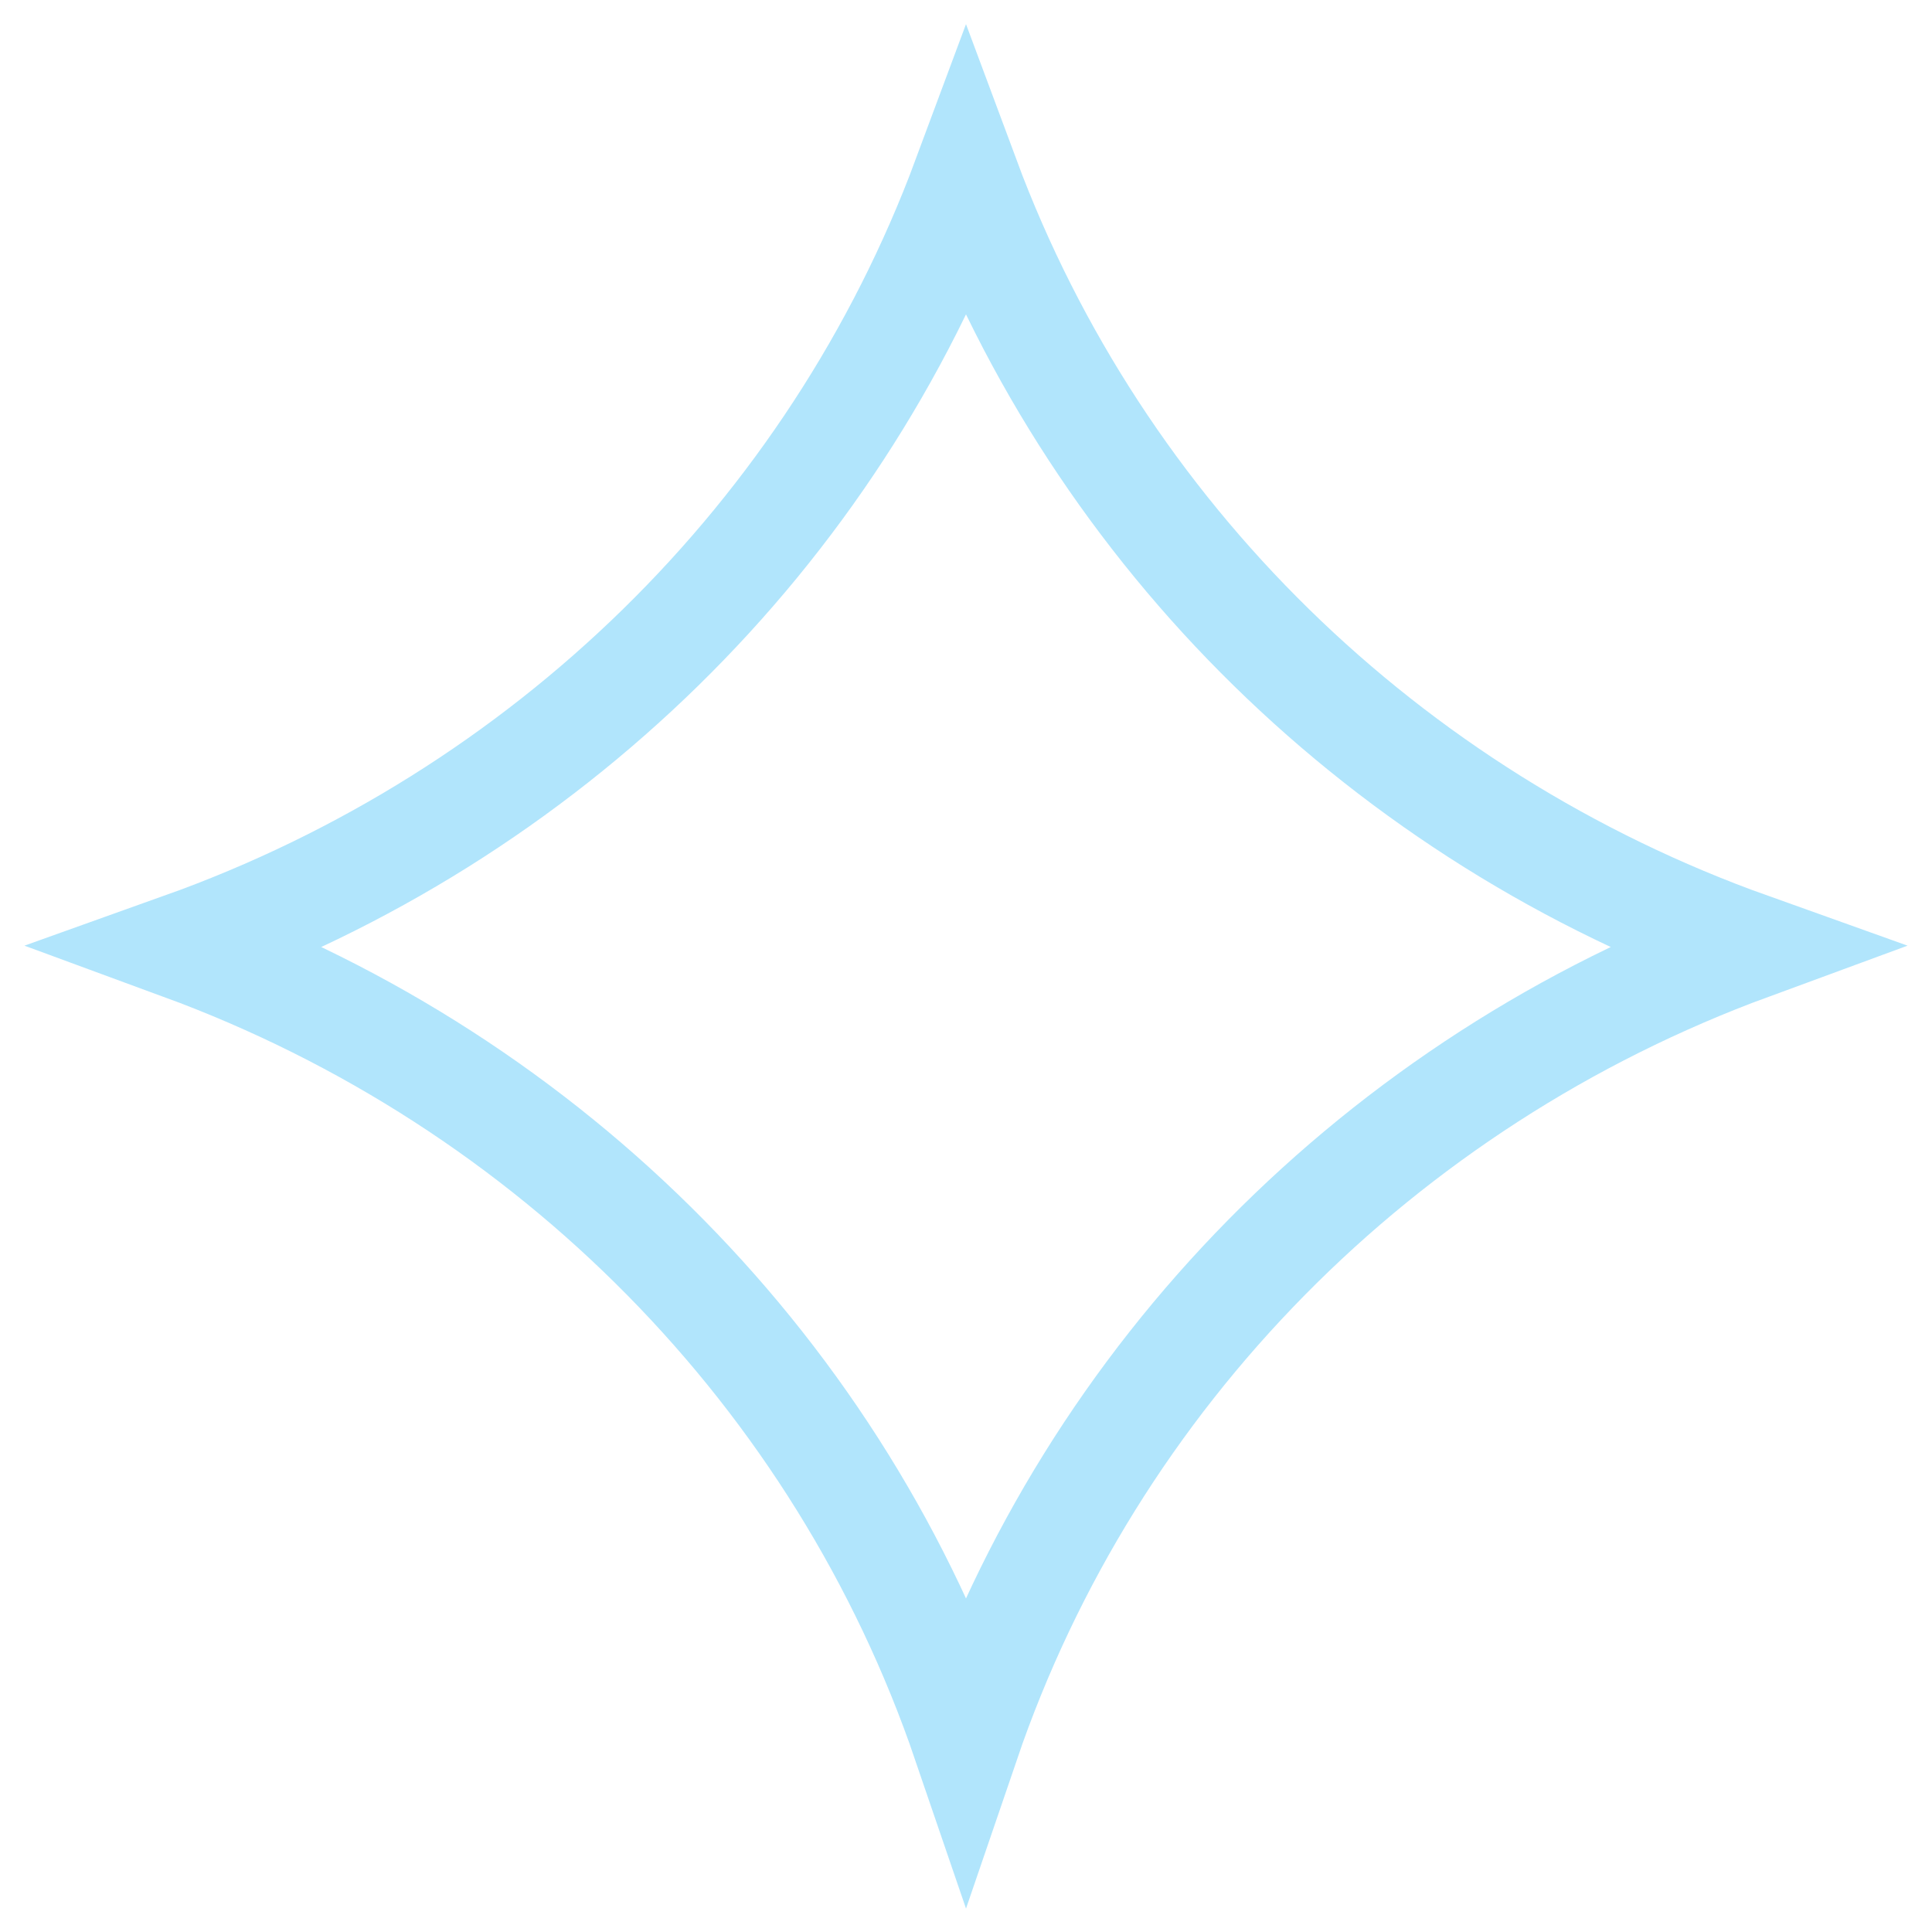 <svg width="72" height="72" viewBox="0 0 72 72" fill="none" xmlns="http://www.w3.org/2000/svg">
<path d="M65.219 35.269C51.44 40.334 40.685 51.227 36 64.941C31.314 51.227 20.56 40.334 6.781 35.269C20.342 30.425 31.051 19.945 36 6.637C40.949 19.945 51.658 30.425 65.219 35.269Z" stroke="#B1E5FC" stroke-width="4"/>
</svg>
